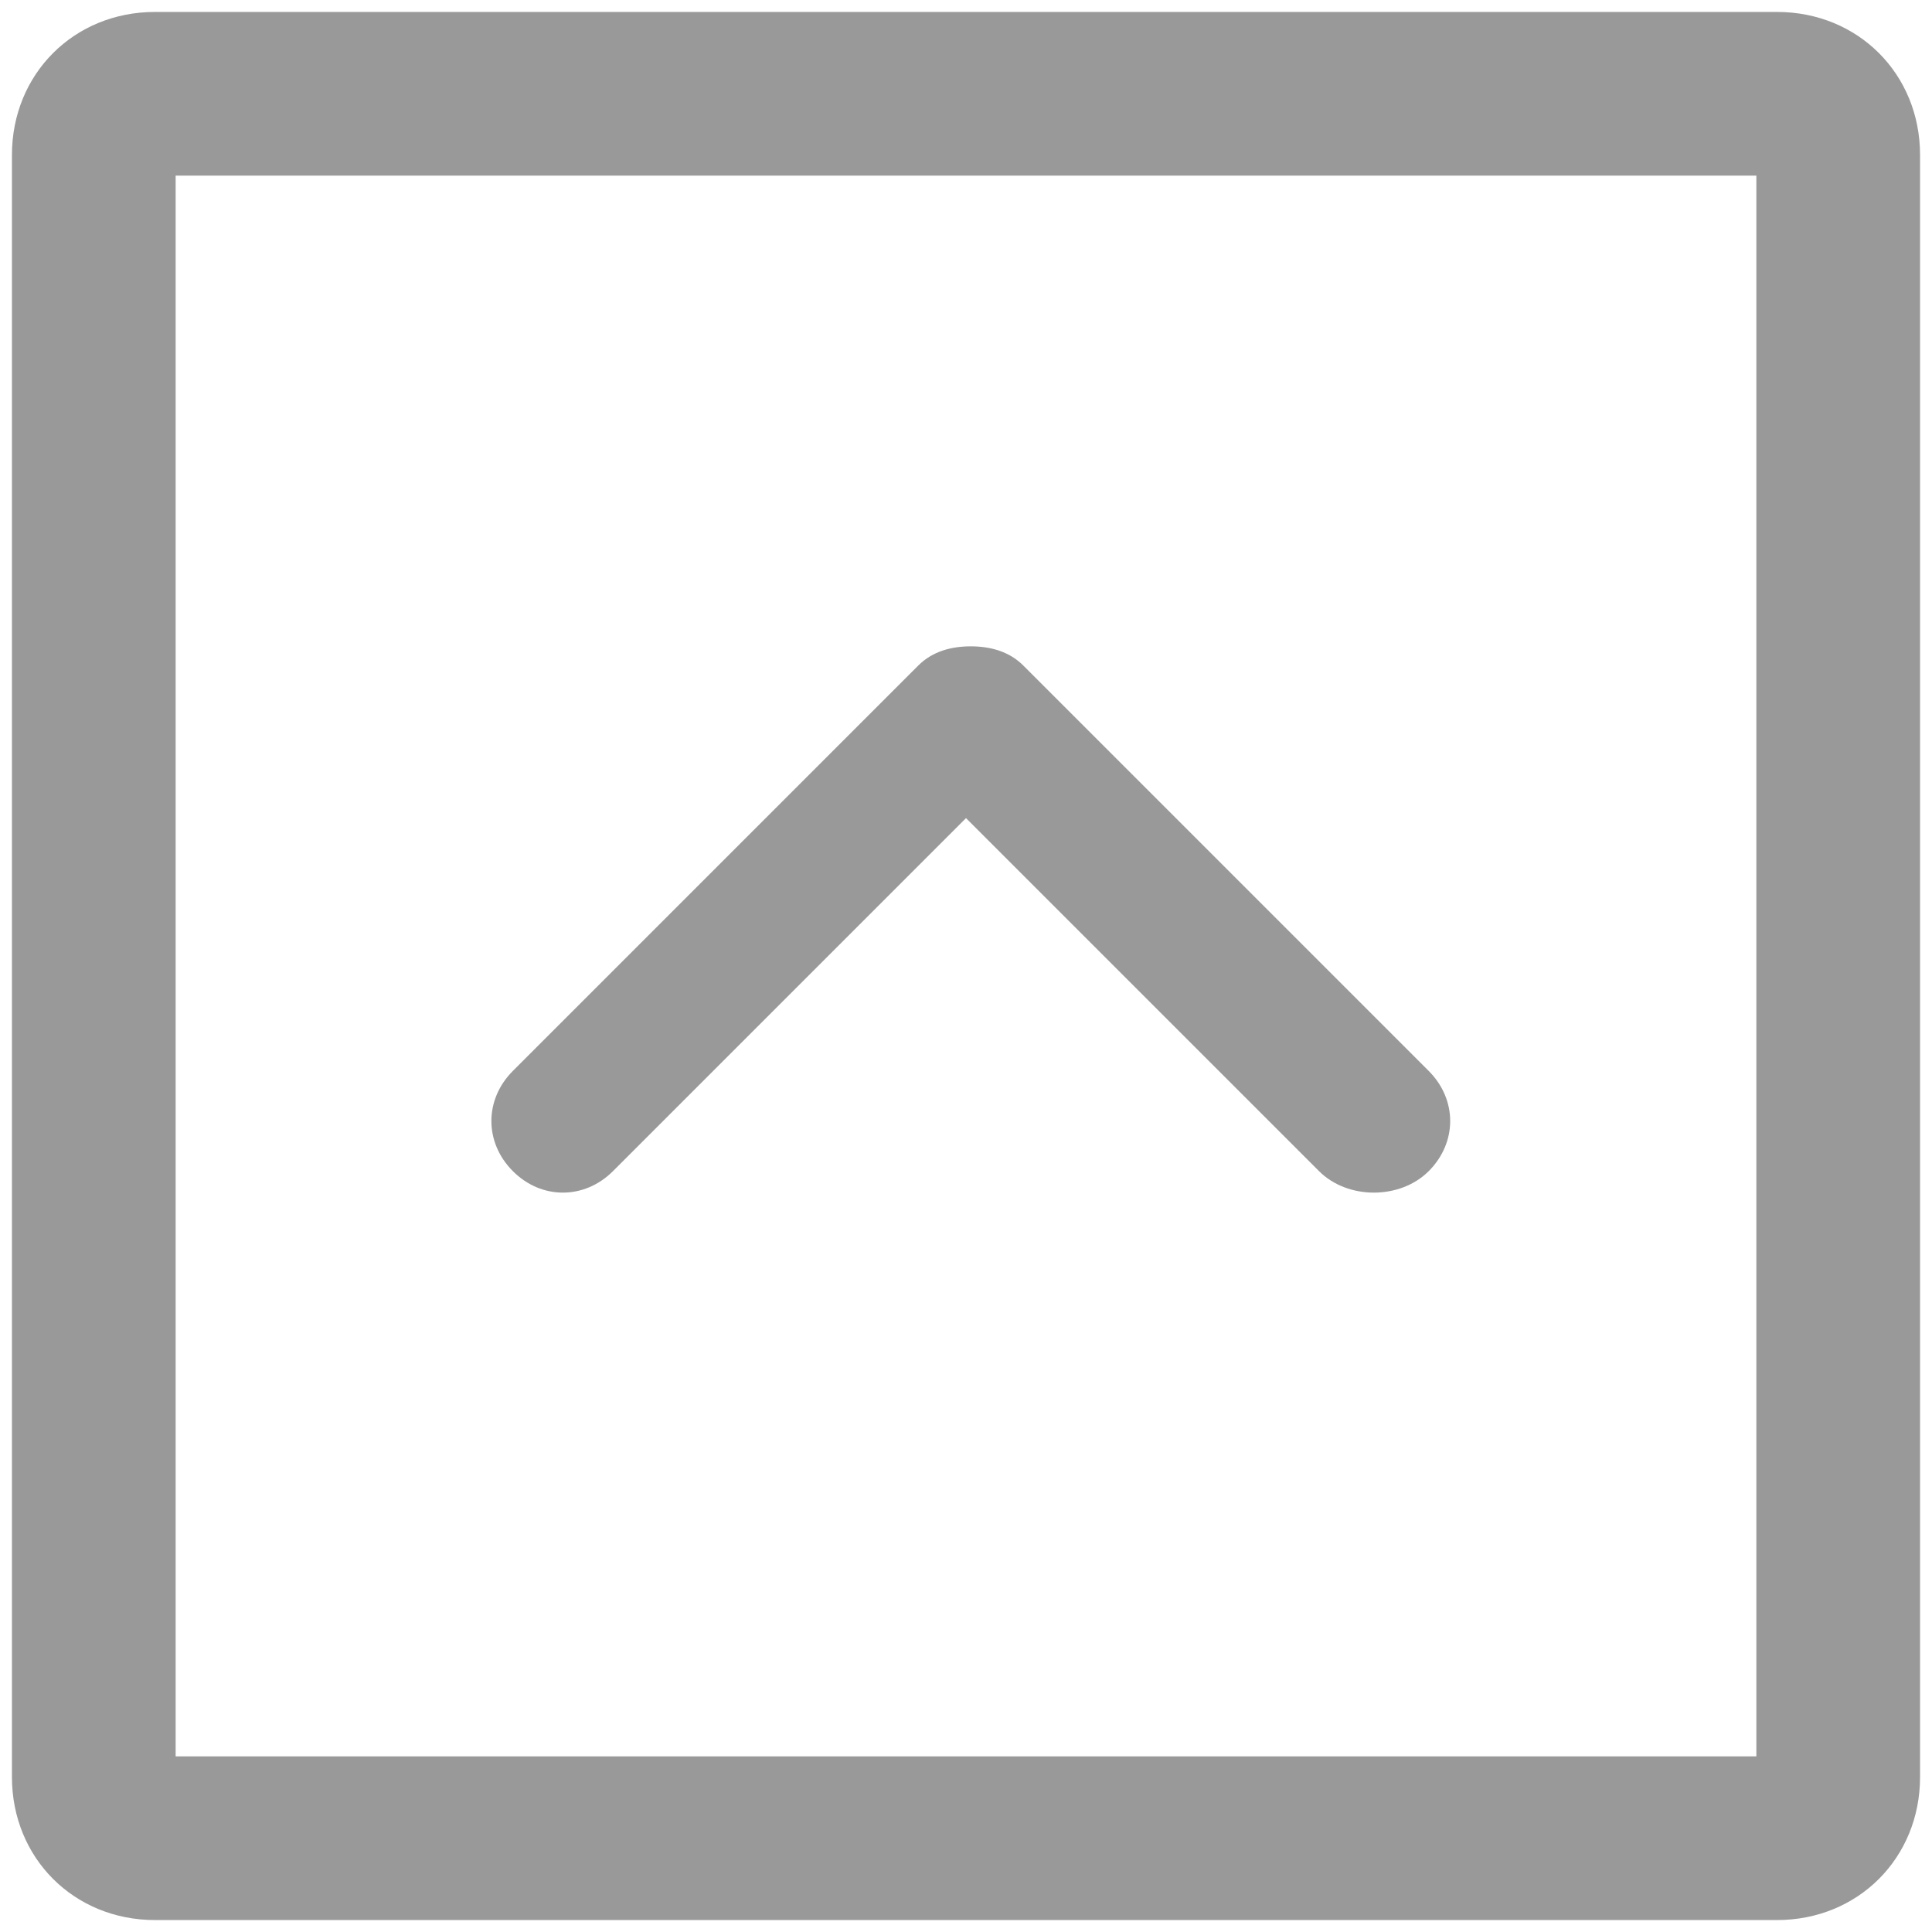 ﻿<?xml version="1.0" encoding="utf-8"?>
<svg version="1.1" xmlns:xlink="http://www.w3.org/1999/xlink" width="22px" height="22px" xmlns="http://www.w3.org/2000/svg">
  <g transform="matrix(1 0 0 1 -1629 -436 )">
    <path d="M 16.269 13.336  C 15.943 13.662  15.346 13.662  15.02 13.336  L 11 9.316  L 6.98 13.336  C 6.654 13.662  6.165 13.662  5.84 13.336  C 5.514 13.01  5.514 12.521  5.84 12.195  L 10.457 7.578  C 10.62 7.415  10.837 7.36  11.054 7.36  C 11.272 7.36  11.489 7.415  11.652 7.578  L 16.269 12.195  C 16.595 12.521  16.595 13.01  16.269 13.336  Z M 21.864 20.235  C 21.864 21.158  21.158 21.864  20.235 21.864  L 1.765 21.864  C 0.842 21.864  0.136 21.158  0.136 20.235  L 0.136 1.765  C 0.136 0.842  0.842 0.136  1.765 0.136  L 20.235 0.136  C 21.158 0.136  21.864 0.842  21.864 1.765  L 21.864 20.235  Z M 20 2  L 2 2  L 2 20  L 20 20  L 20 2  Z " fill-rule="nonzero" fill="#999999" stroke="none" transform="matrix(1 0 0 1 1629 436 )" />
  </g>
</svg>